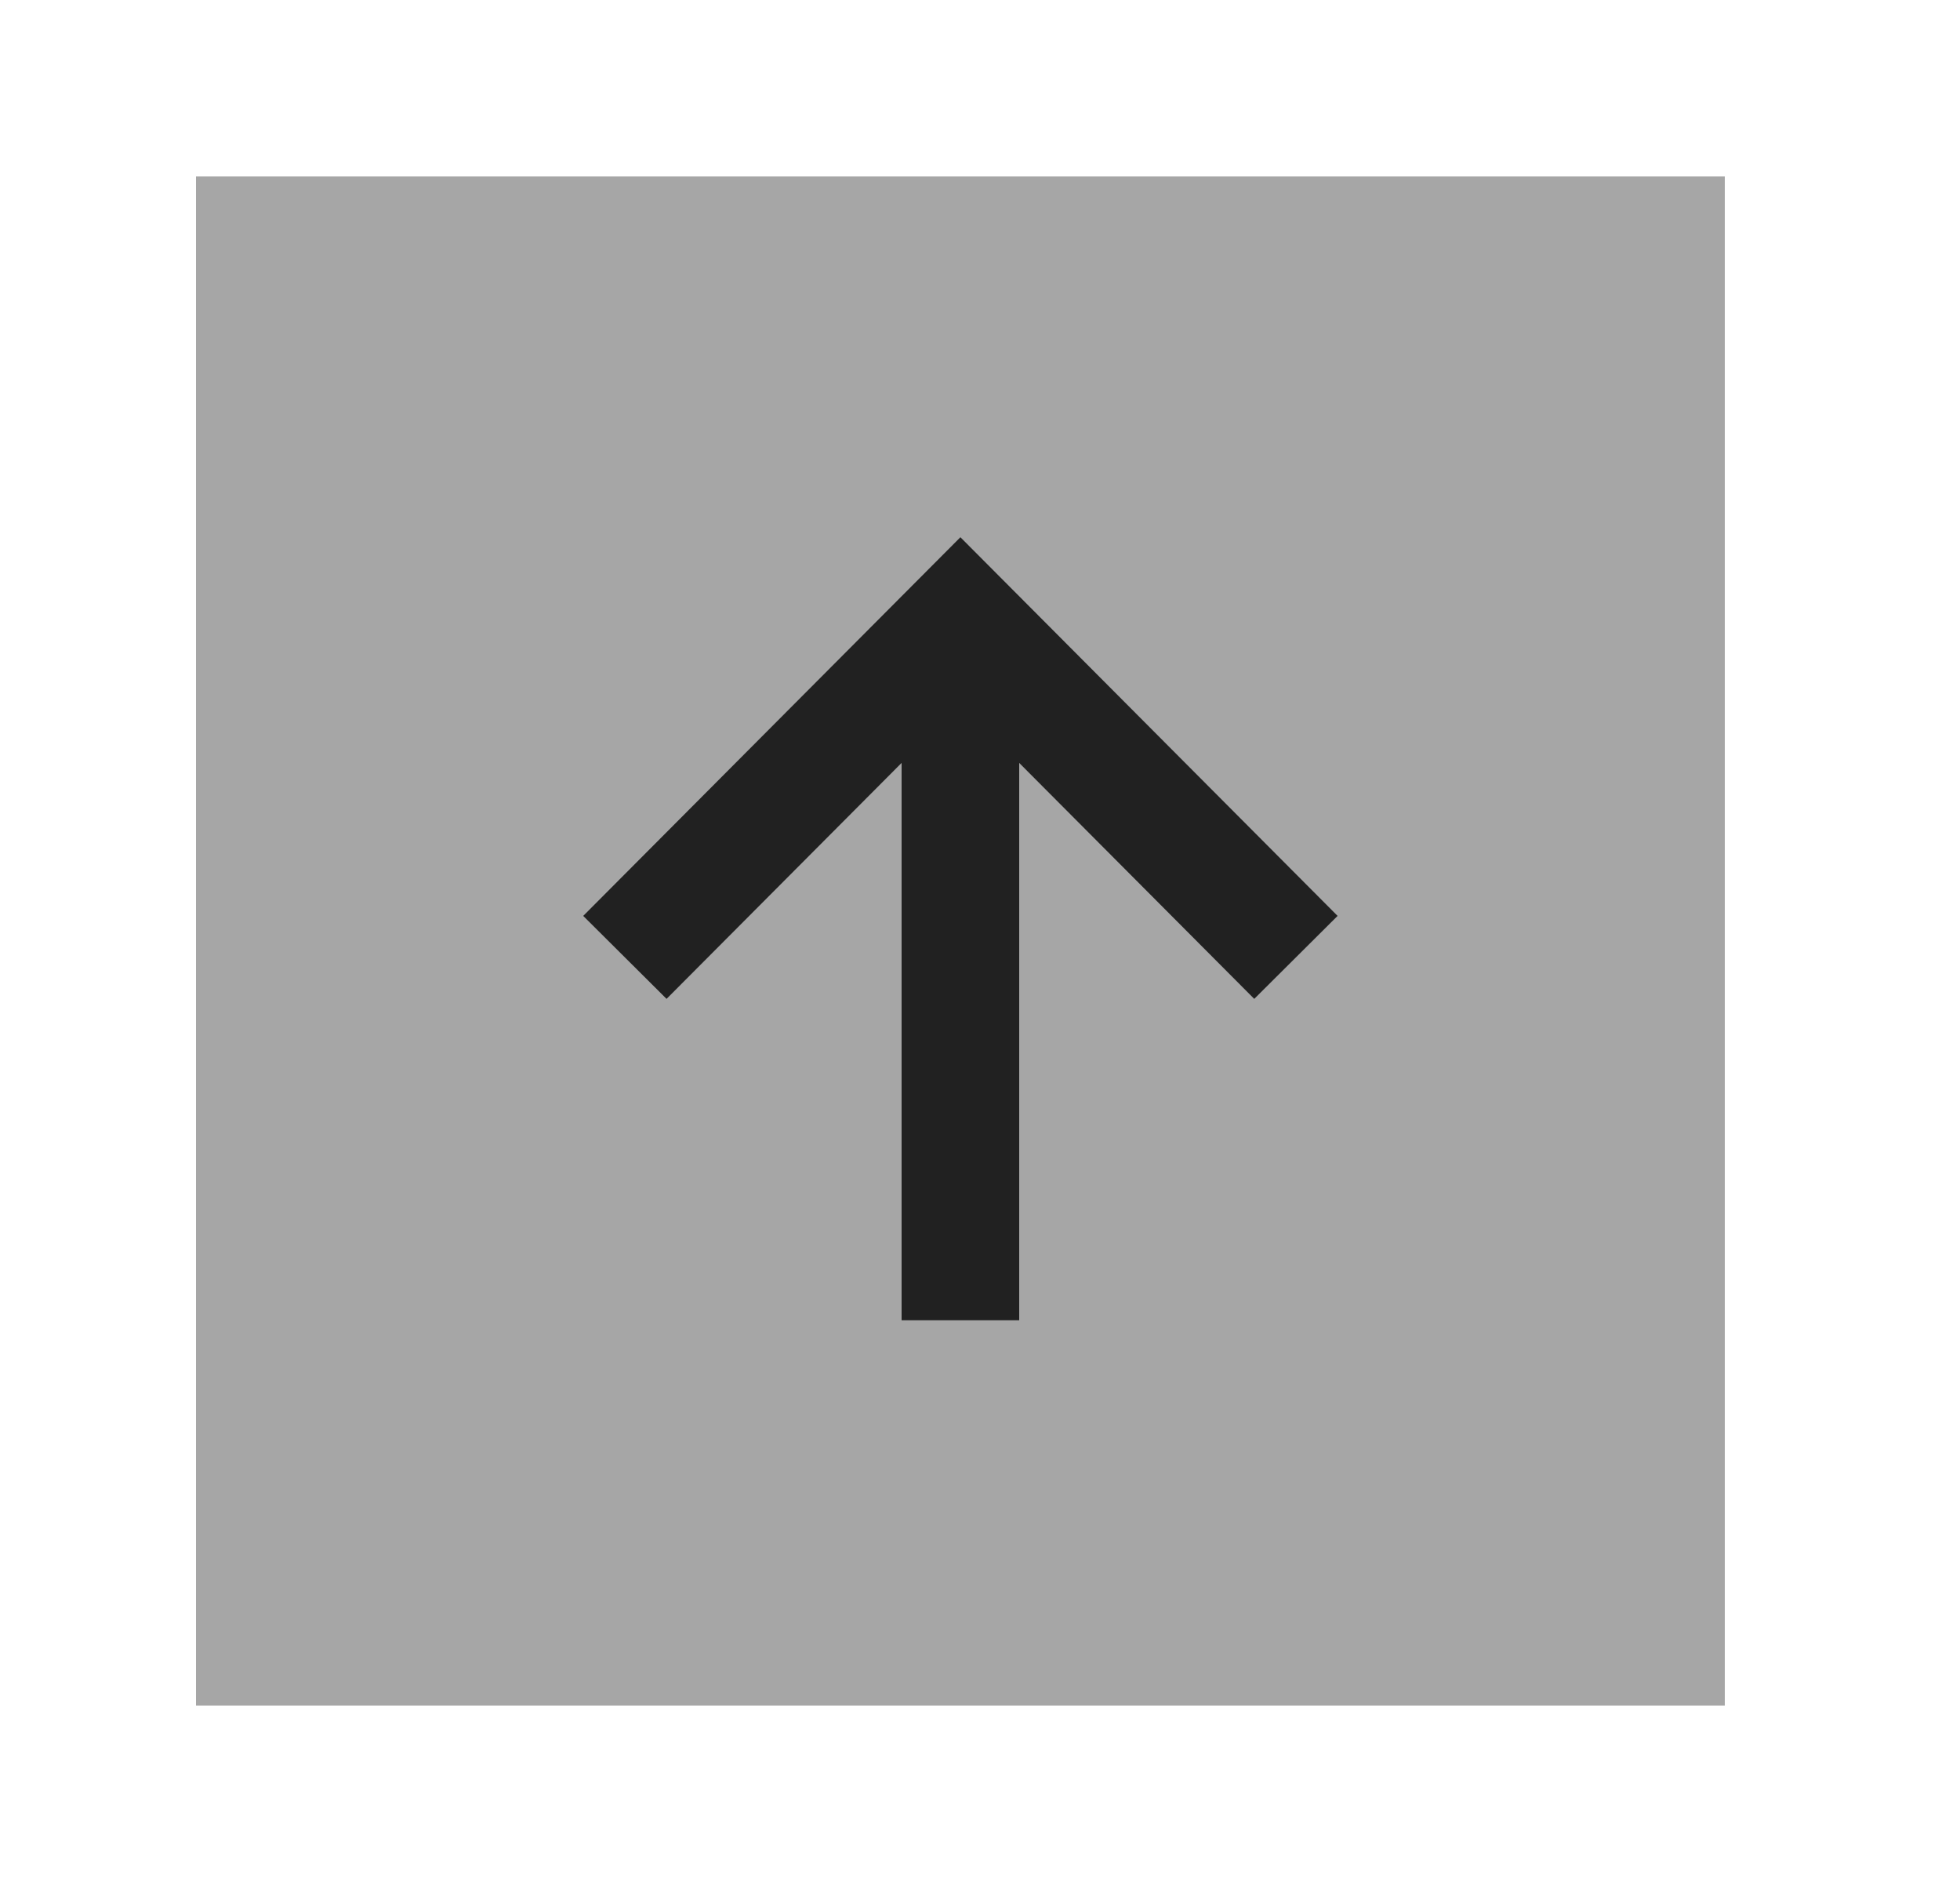 <svg width="25" height="24" viewBox="0 0 25 24" fill="none" xmlns="http://www.w3.org/2000/svg">
<path opacity="0.4" fill-rule="evenodd" clip-rule="evenodd" d="M2.5 2.25H22V21.75H2.5V2.25Z" fill="#212121"/>
<path d="M7.439 11.68L12.25 6.851L17.061 11.68L15.998 12.738L13 9.729V16.836H11.5V9.729L8.502 12.738L7.439 11.68Z" fill="#212121"/>
</svg>
